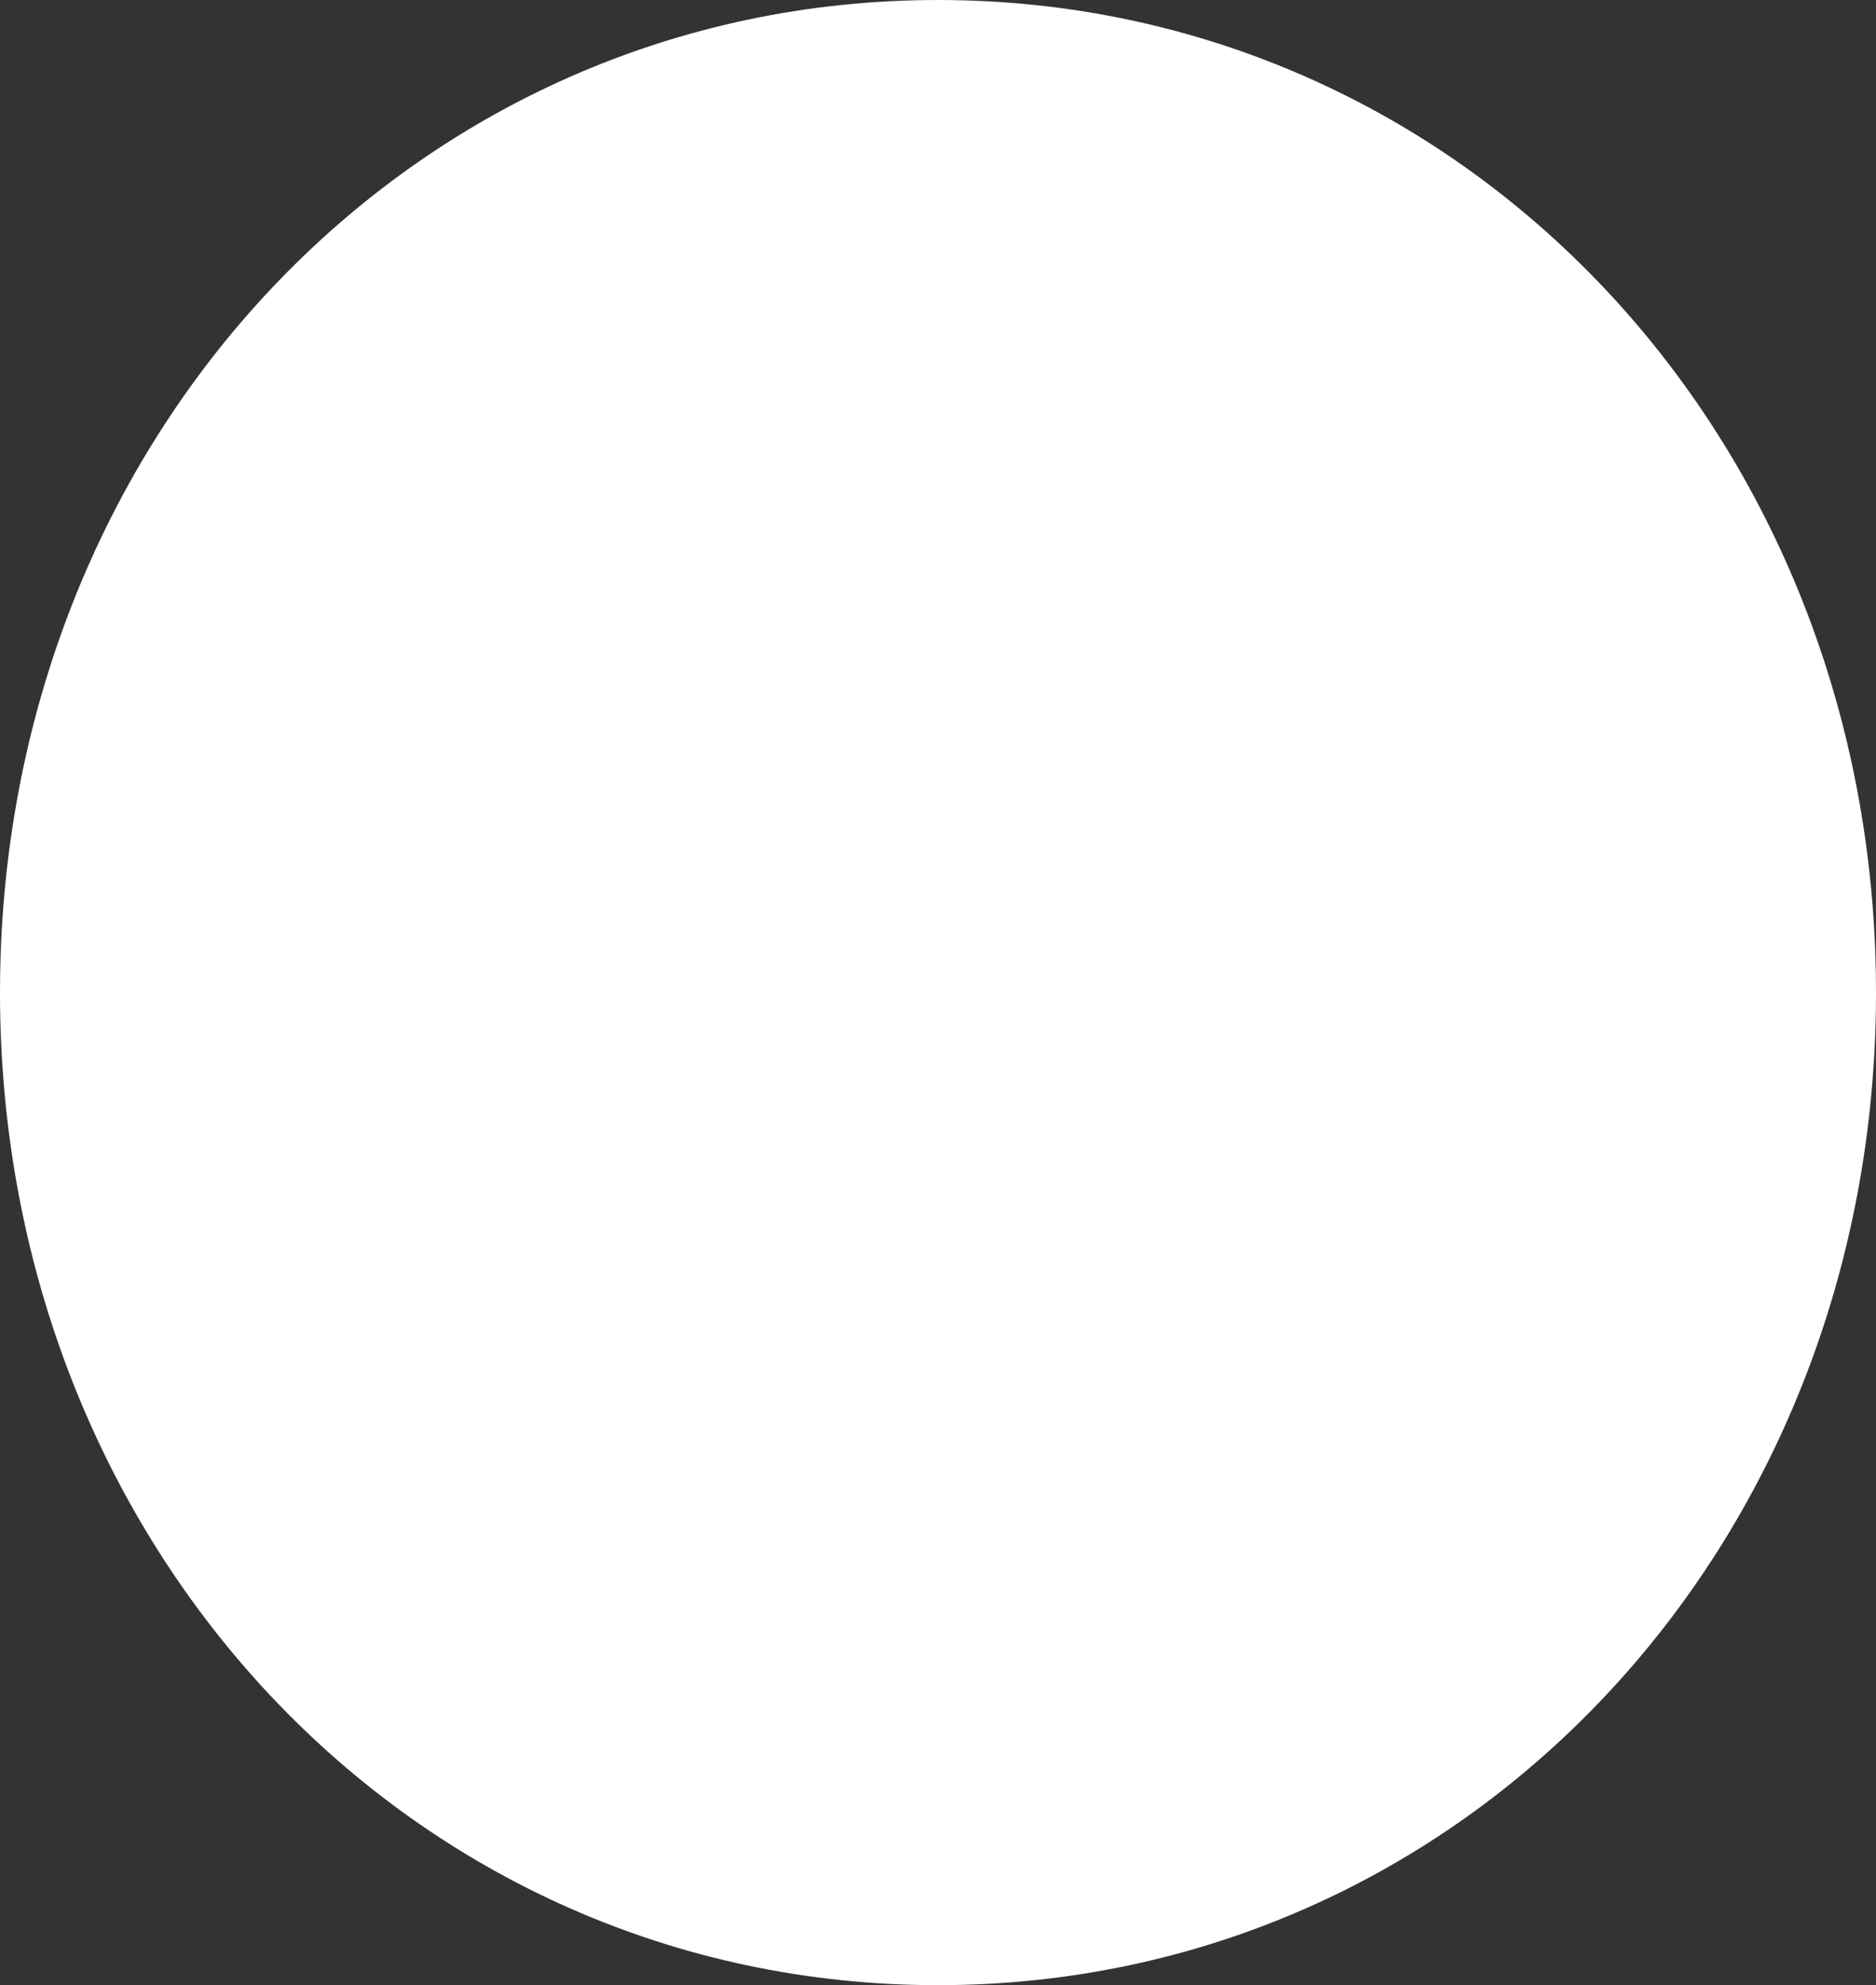 ﻿<?xml version="1.0" encoding="utf-8"?>
<svg version="1.1" xmlns:xlink="http://www.w3.org/1999/xlink" width="52px" height="55px" xmlns="http://www.w3.org/2000/svg">
  <rect width="100%" height="100%" fill="#333333" stroke="none"/>
  <g transform="matrix(1 0 0 1 -945 -11 )">
    <path d="M 971 11  C 985.56 11  997 23.1  997 38.5  C 997 53.9  985.56 66  971 66  C 956.44 66  945 53.9  945 38.5  C 945 23.1  956.44 11  971 11  Z " fill-rule="nonzero" fill="#ffffff" stroke="none" />
  </g>
</svg>